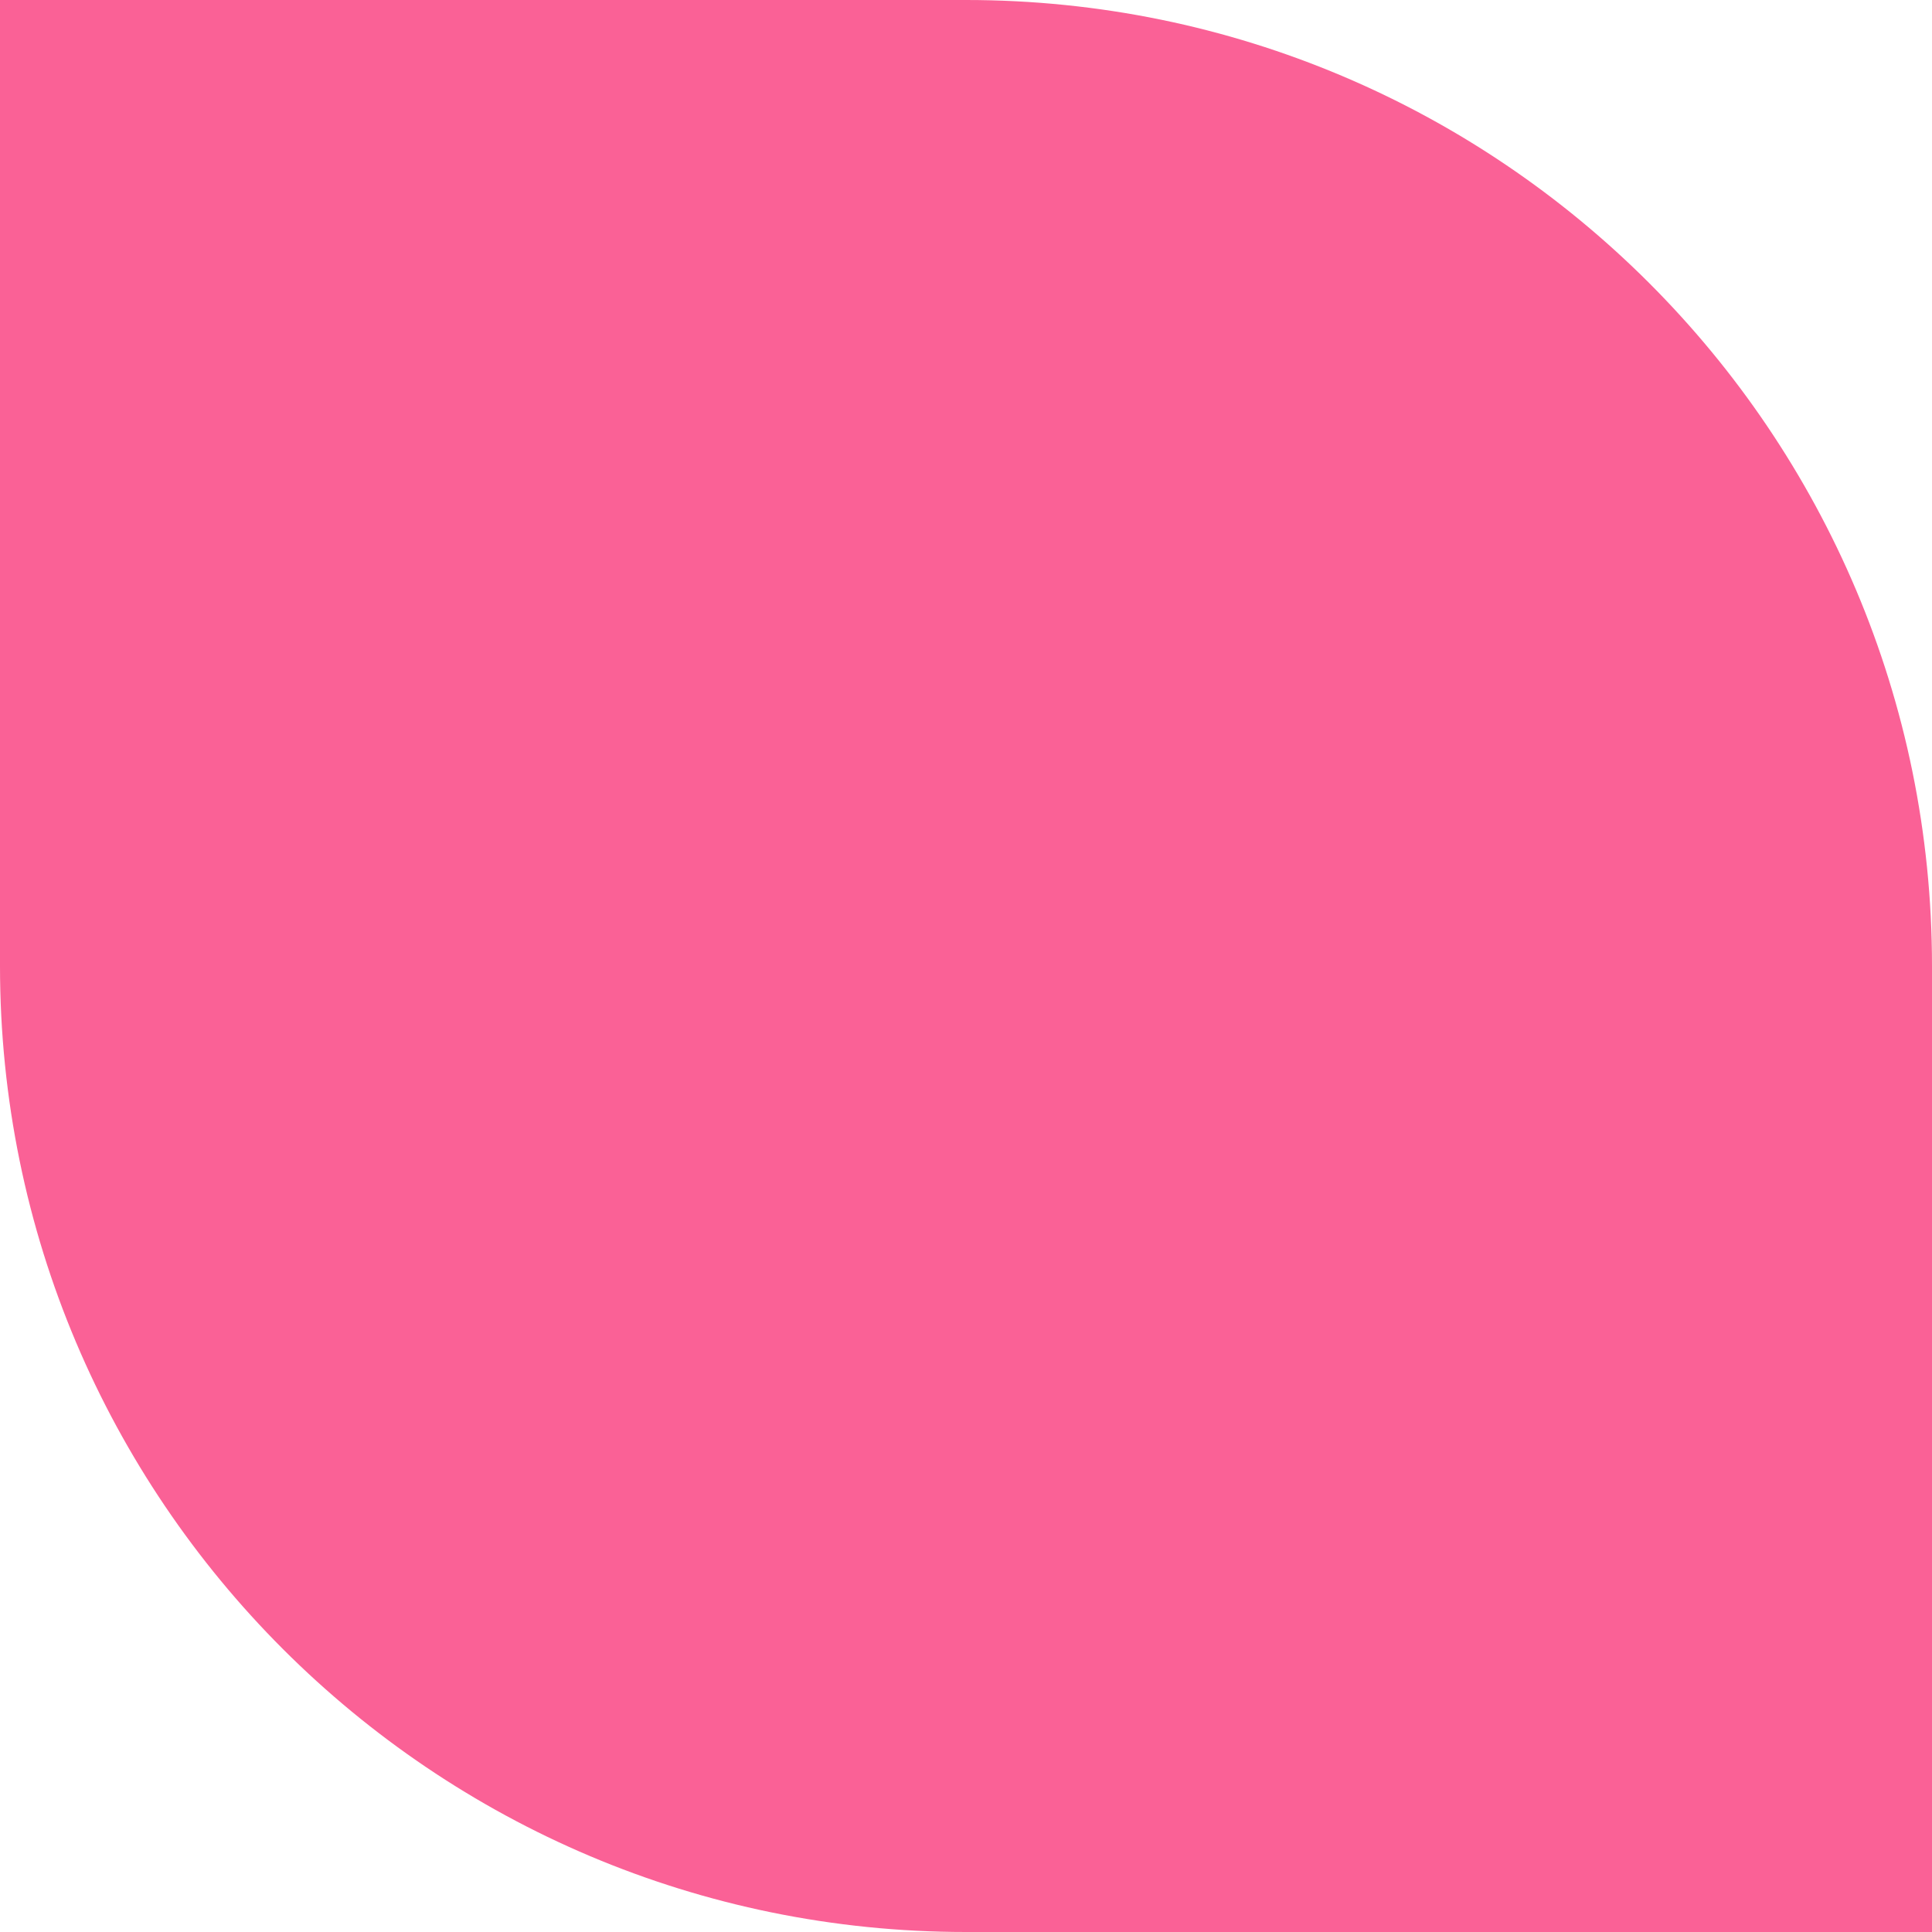 <?xml version="1.0" encoding="UTF-8"?>
<!DOCTYPE svg PUBLIC "-//W3C//DTD SVG 1.1//EN" "http://www.w3.org/Graphics/SVG/1.1/DTD/svg11.dtd">
<svg version="1.1" baseProfile="full" xmlns="http://www.w3.org/2000/svg" xmlns:xlink="http://www.w3.org/1999/xlink" xmlns:ev="http://www.w3.org/2001/xml-events" height="160px" width="160px">
<path stroke="rgb( 14, 5, 10 )" stroke-width="0px" stroke-linecap="butt" stroke-linejoin="miter" fill="rgb( 250, 97, 150 )" d="M80,160 C35.817,160 0,124.183 0,80 C0,80 0,0 0,0 C0,0 80,0 80,0 C124.183,0 160,35.817 160,80 C160,80 160,160 160,160 C160,160 80,160 80,160 Z "/>
</svg>